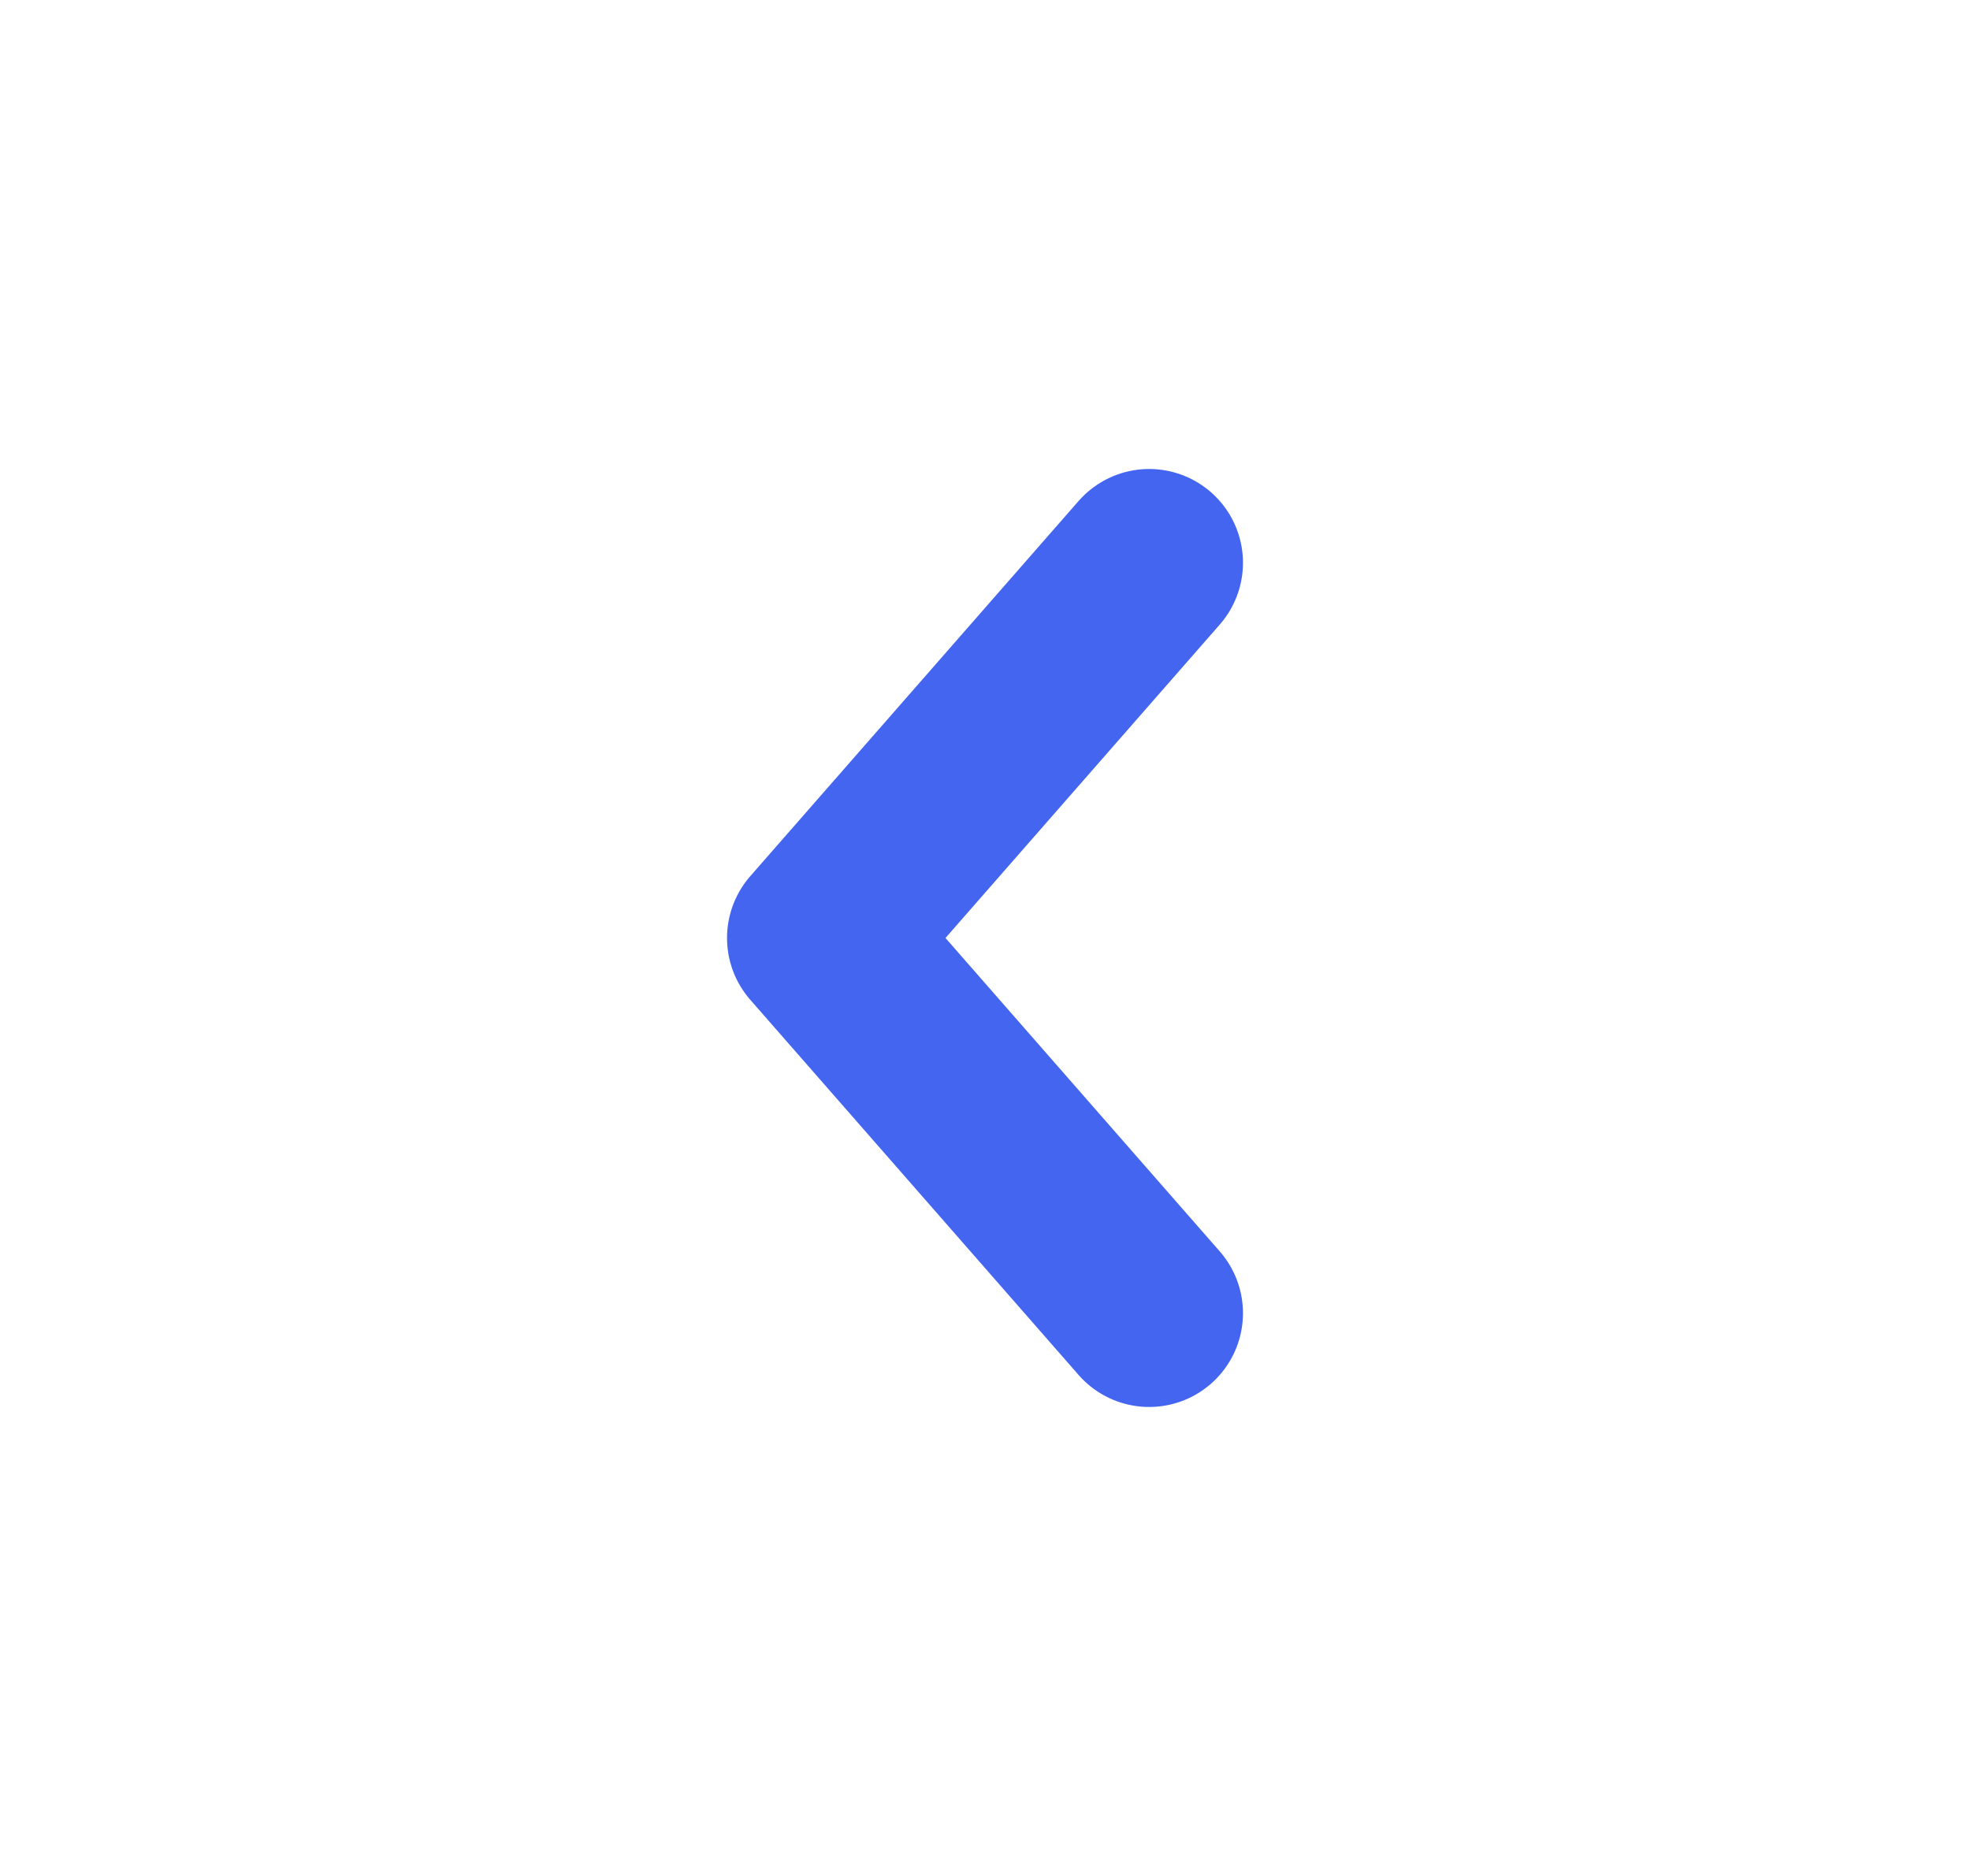 <svg width="21" height="20" viewBox="0 0 21 20" fill="none" xmlns="http://www.w3.org/2000/svg">
<path d="M12.25 14L8.75 10L12.25 6" stroke="#4465F0" stroke-width="2" stroke-linecap="round" stroke-linejoin="round"/>
</svg>
